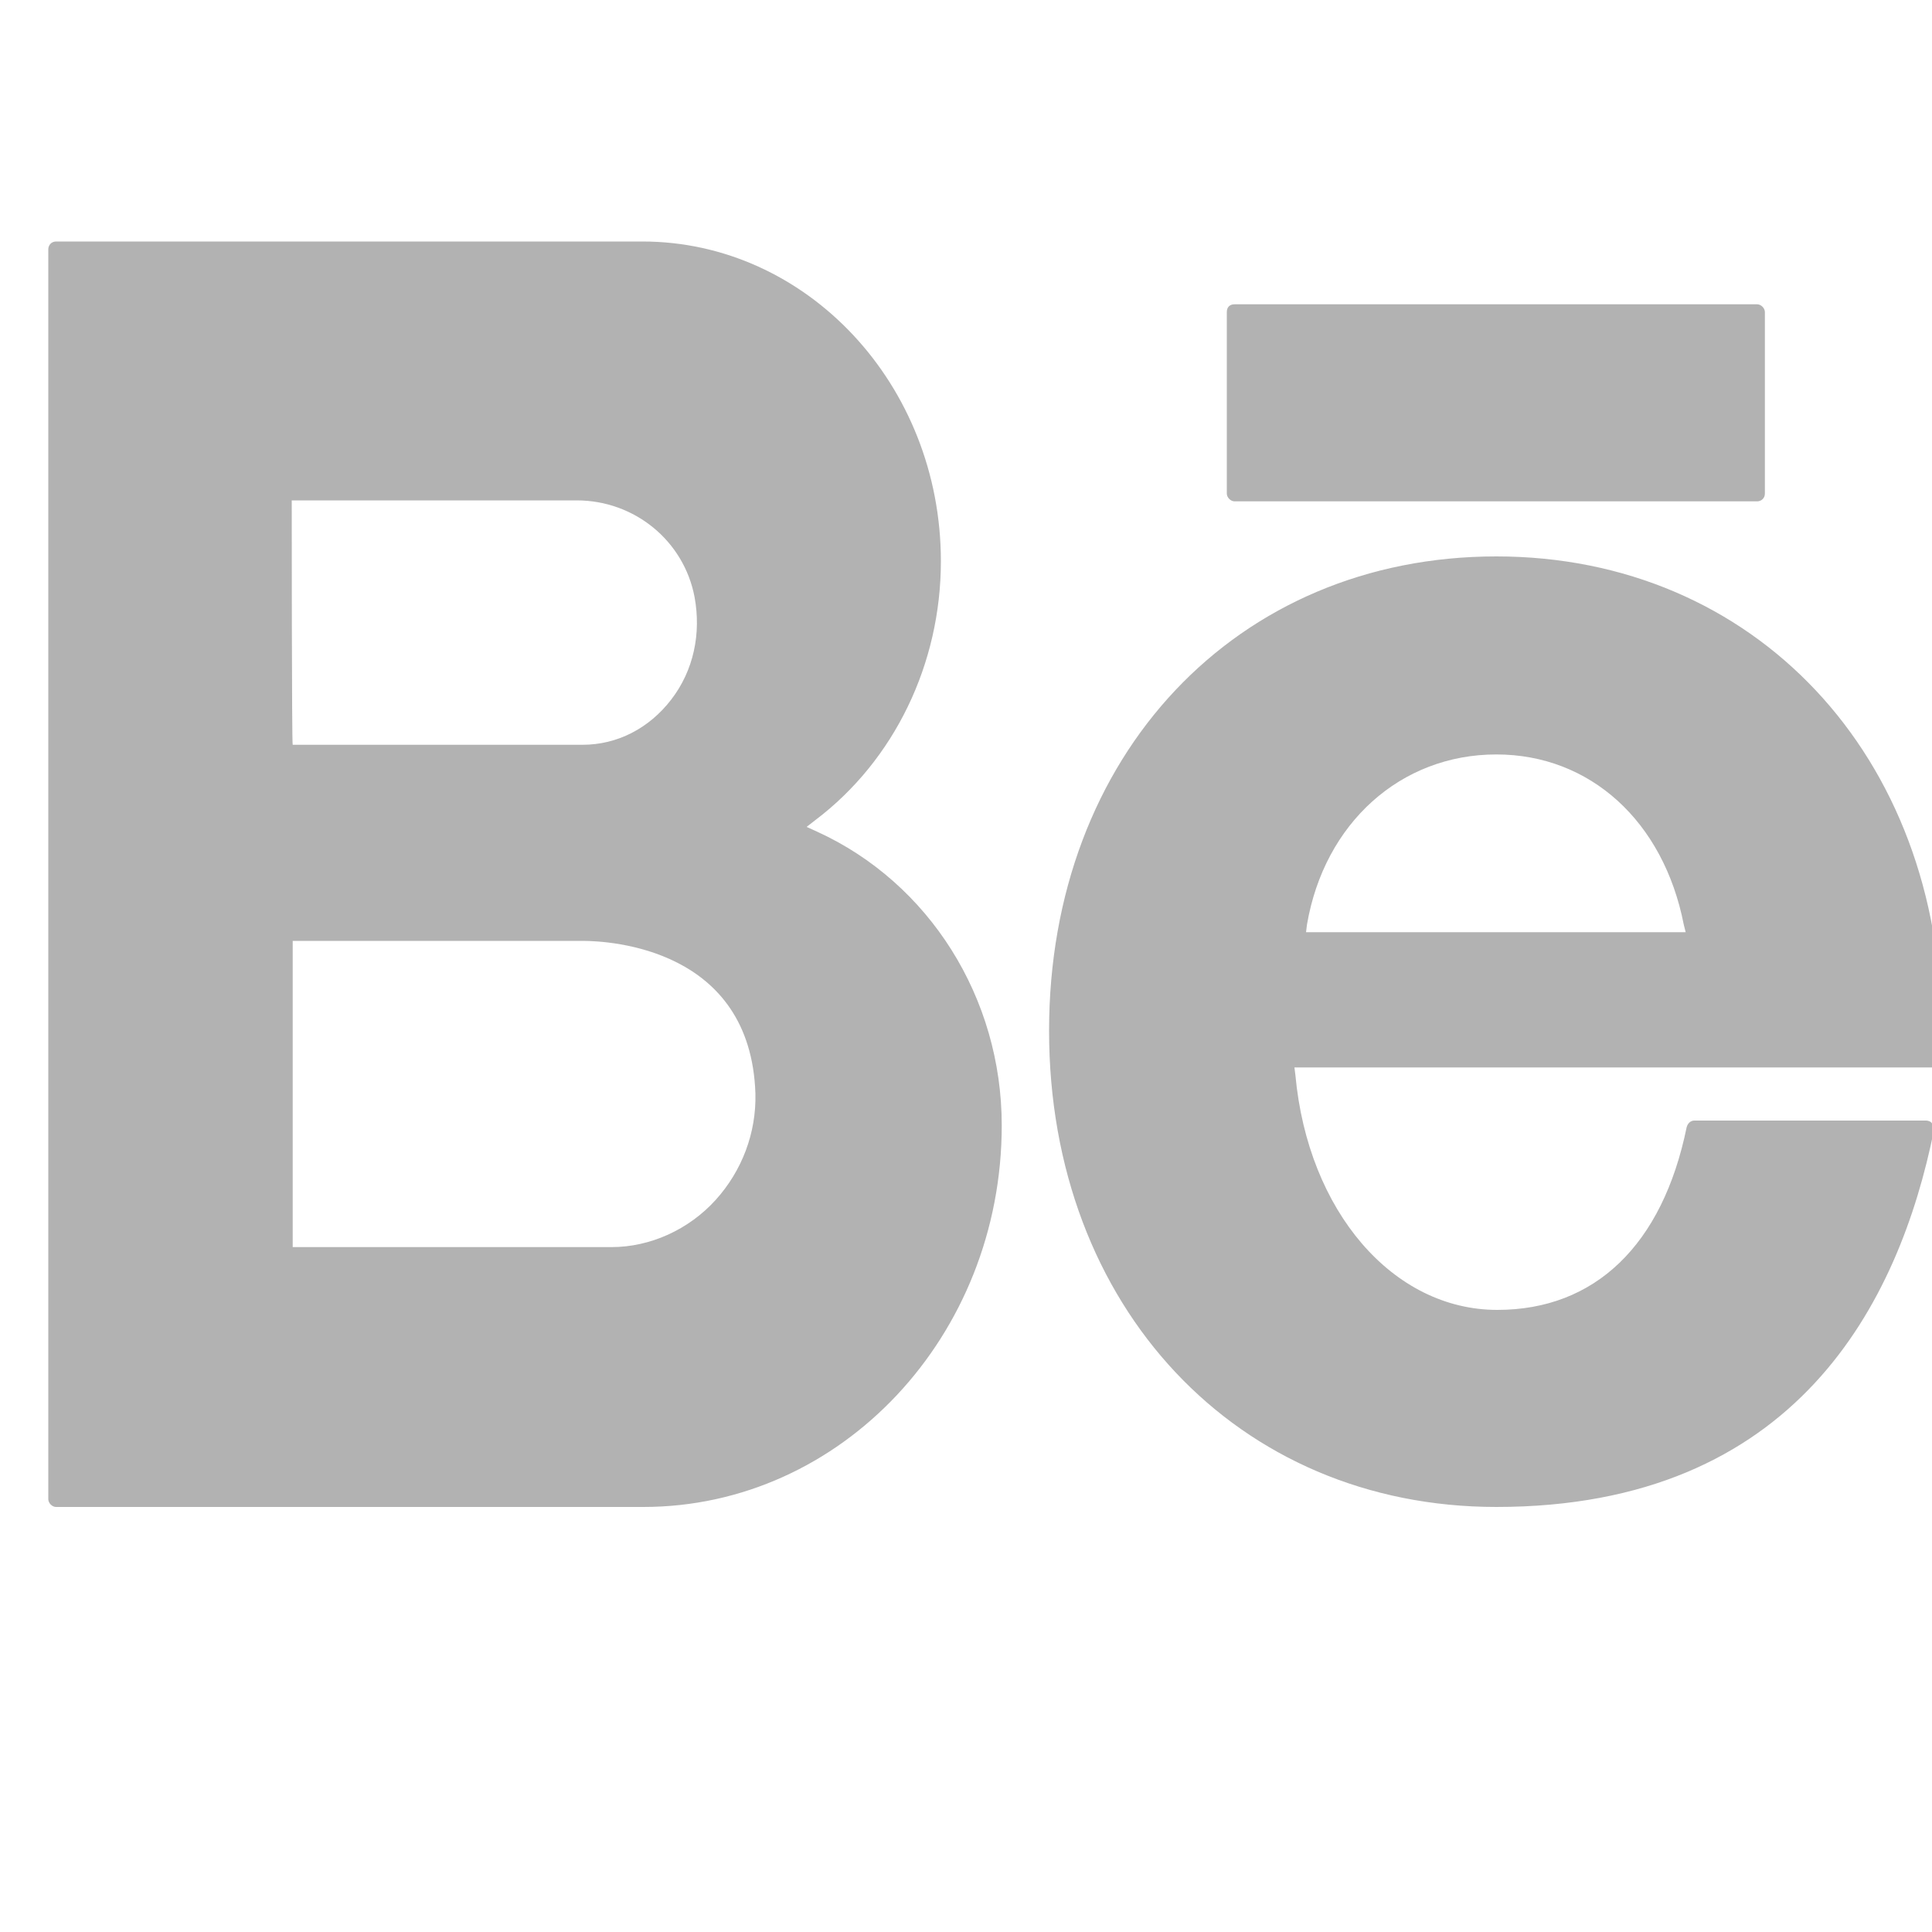 <?xml version="1.0" encoding="utf-8"?>
<!-- Generator: Adobe Illustrator 24.2.3, SVG Export Plug-In . SVG Version: 6.00 Build 0)  -->
<svg version="1.1" id="Layer_1" xmlns="http://www.w3.org/2000/svg" xmlns:xlink="http://www.w3.org/1999/xlink" x="0px" y="0px"
	 viewBox="0 0 200 200" style="enable-background:new 0 0 200 200;" xml:space="preserve">
<style type="text/css">
	.st0{fill:#B2B2B2;}
</style>
<g>
	<g>
		<path class="st0" d="M154.9,156c-26.8,0-46.3-20.7-46.3-49.3c0-28.5,19.4-49.1,46.3-49.1c26.7,0,46.1,20.6,46.1,49.1v3.8h-67
			l0.1,0.8c1.3,14.1,10.1,24.3,20.9,24.3c10.1,0,17.1-6.7,19.6-18.9c0.1-0.4,0.4-0.7,0.8-0.7h24c0.2,0,0.5,0.1,0.6,0.3
			s0.2,0.4,0.2,0.7C196.6,134.8,186,156,154.9,156z M154.9,78.1c-9.9,0-17.8,7.1-19.6,17.6l-0.1,0.8h39.3l-0.2-0.8
			C172.2,85,164.6,78.1,154.9,78.1z M5.8,156c-0.4,0-0.8-0.4-0.8-0.8V25.8C5,25.4,5.3,25,5.8,25h60.7c17,0,30.9,14.8,30.9,33.1
			c0,10.6-4.8,20.6-13,26.8l-0.9,0.7l1.1,0.5c11.6,5.3,19.1,17.2,19.1,30.4c0,21.8-16.6,39.5-37.1,39.5H5.8z M30.3,129.1h33
			c4,0,8-1.8,10.8-4.9c2.7-3,4.2-6.9,4.1-11c-0.5-15-15-15.8-17.9-15.8h-30V129.1z M30.3,77.1h30c3.6,0,6.9-1.7,9.2-4.7
			c2.3-3,3.1-6.8,2.4-10.6c-1.1-5.8-6.2-10-12.2-10H30.2C30.2,51.9,30.2,77.1,30.3,77.1z M127.8,51.9c-0.4,0-0.8-0.4-0.8-0.8V32.3
			c0-0.5,0.3-0.8,0.8-0.8h54.1c0.4,0,0.8,0.4,0.8,0.8v18.8c0,0.5-0.4,0.8-0.8,0.8H127.8z"/>
	</g>
</g>
</svg>
